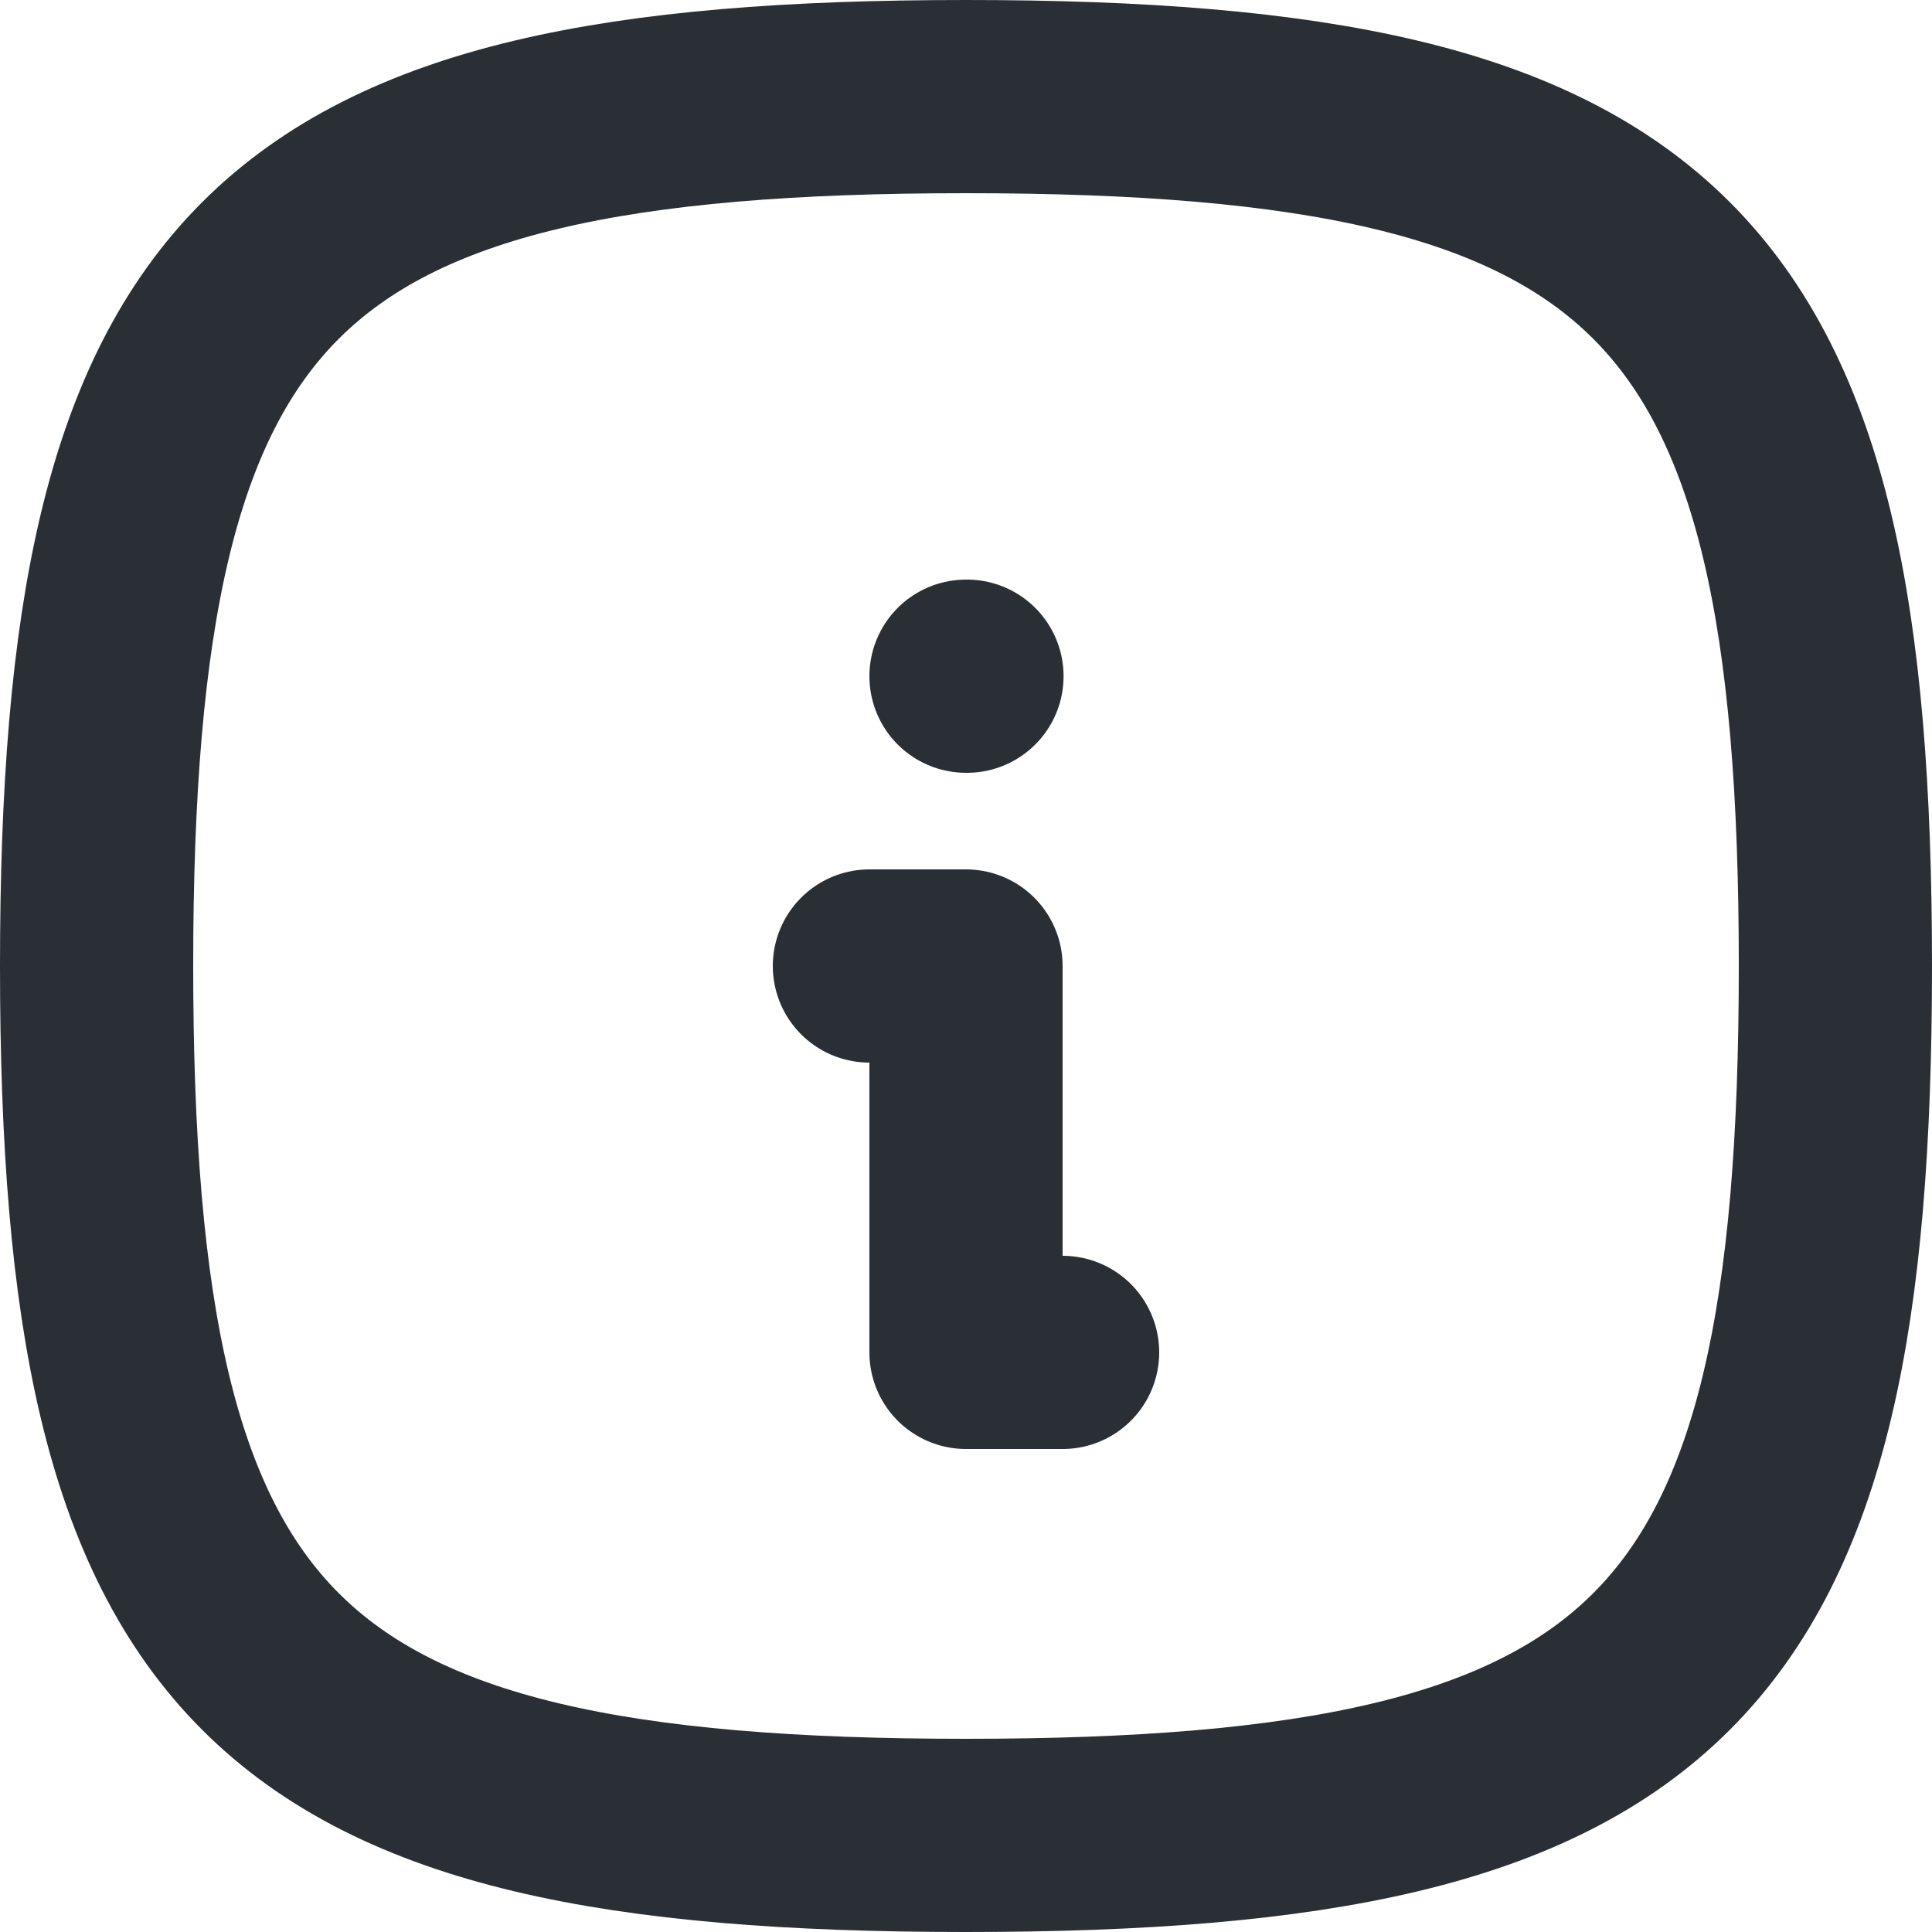 <svg width="20" height="20" viewBox="0 0 20 20" fill="none" xmlns="http://www.w3.org/2000/svg">
    <path d="M10 7H10.01M9 10H10V14H11M10 1C17.2 1 19 2.8 19 10C19 17.2 17.2 19 10 19C2.8 19 1 17.2 1 10C1 2.8 2.8 1 10 1Z" stroke="#2A2F35" stroke-width="2" stroke-linecap="round" stroke-linejoin="round"/>
</svg>
